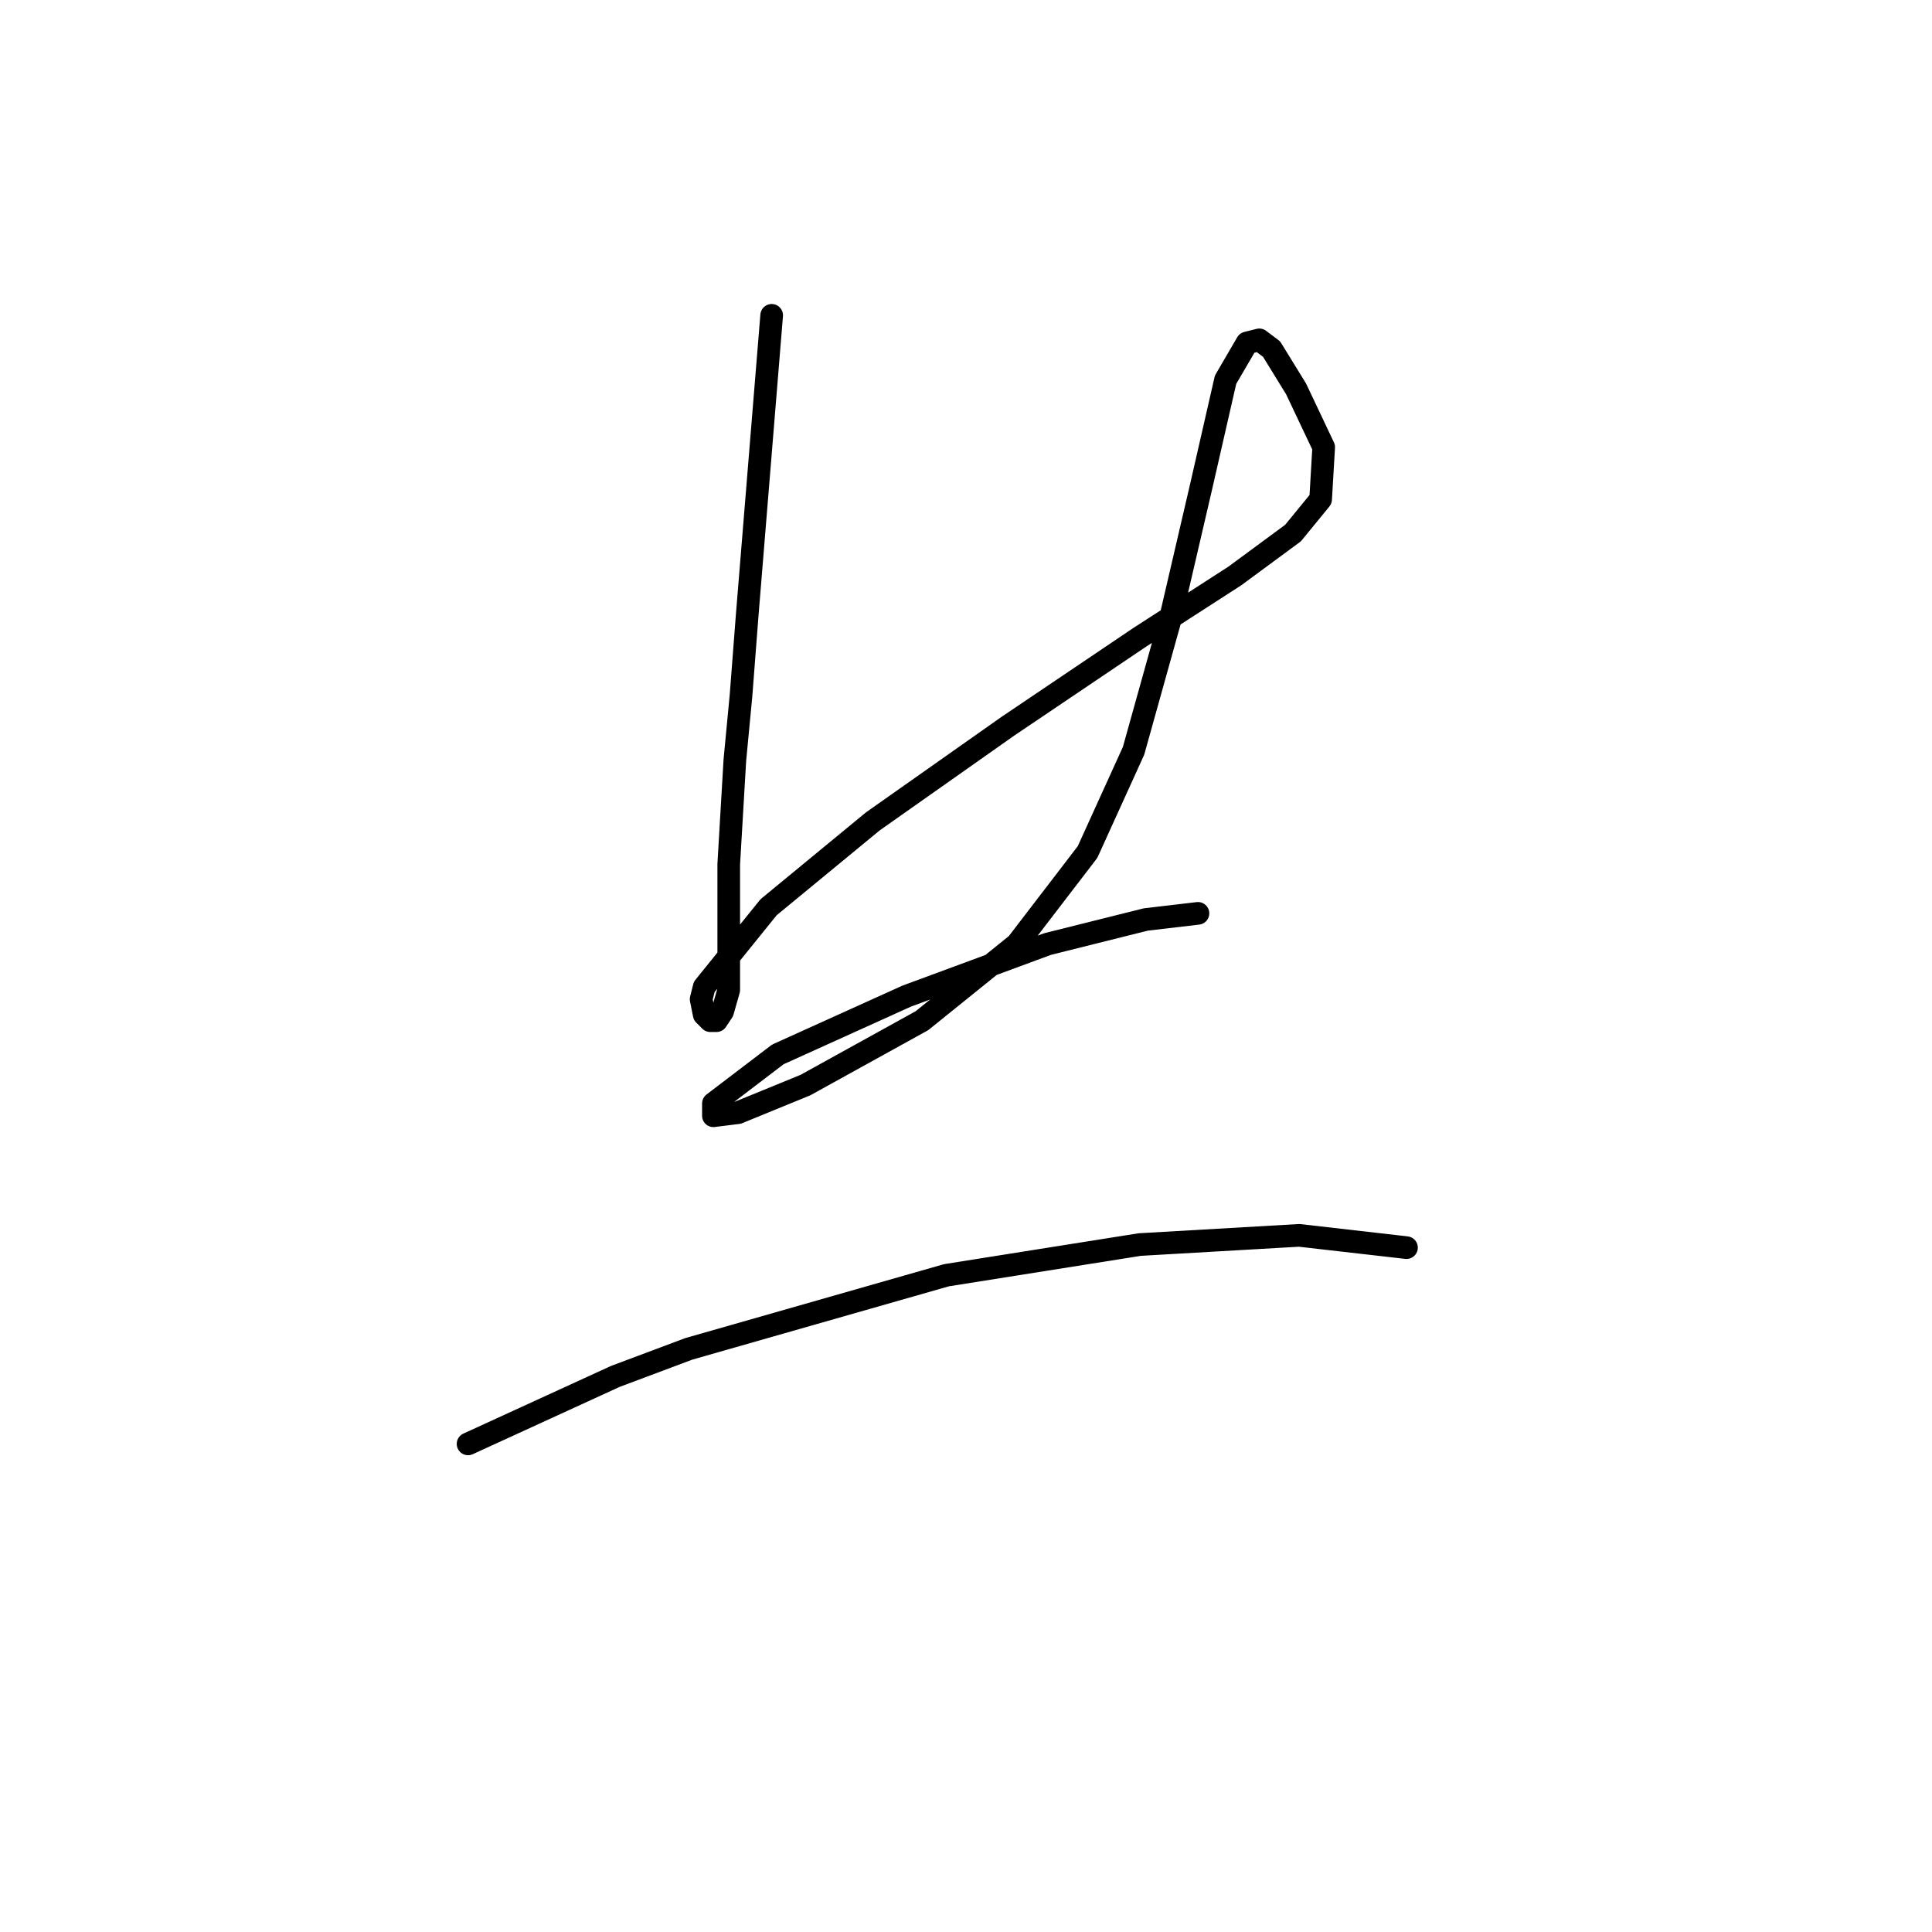 <?xml version="1.0" standalone="no"?>
    <svg width="256" height="256" xmlns="http://www.w3.org/2000/svg" version="1.1">
    <polyline stroke="black" stroke-width="3" stroke-linecap="round" fill="transparent" stroke-linejoin="round" points="102.25 41.782 100.625 61.694 99 81.606 98.187 92.172 97.374 100.705 96.561 114.522 96.561 125.087 96.561 131.183 95.749 134.027 94.936 135.247 94.123 135.247 93.31 134.434 92.904 132.402 93.31 130.777 101.844 120.211 115.661 108.833 133.541 96.235 151.014 84.451 163.612 76.324 171.333 70.634 174.99 66.164 175.396 59.256 171.739 51.535 168.488 46.252 166.863 45.033 165.237 45.44 162.393 50.316 159.142 64.539 155.078 82.013 150.202 99.486 144.106 112.896 134.76 125.087 122.162 135.247 106.721 143.78 97.78 147.438 94.53 147.844 94.53 146.218 103.063 139.717 120.131 131.996 138.823 125.087 151.827 121.836 158.735 121.024 158.735 121.024 " />
        <polyline stroke="black" stroke-width="3" stroke-linecap="round" fill="transparent" stroke-linejoin="round" points="62.02 191.325 71.773 186.855 81.526 182.385 91.279 178.728 125.413 168.975 151.014 164.911 172.145 163.692 186.368 165.318 186.368 165.318 " />
        </svg>